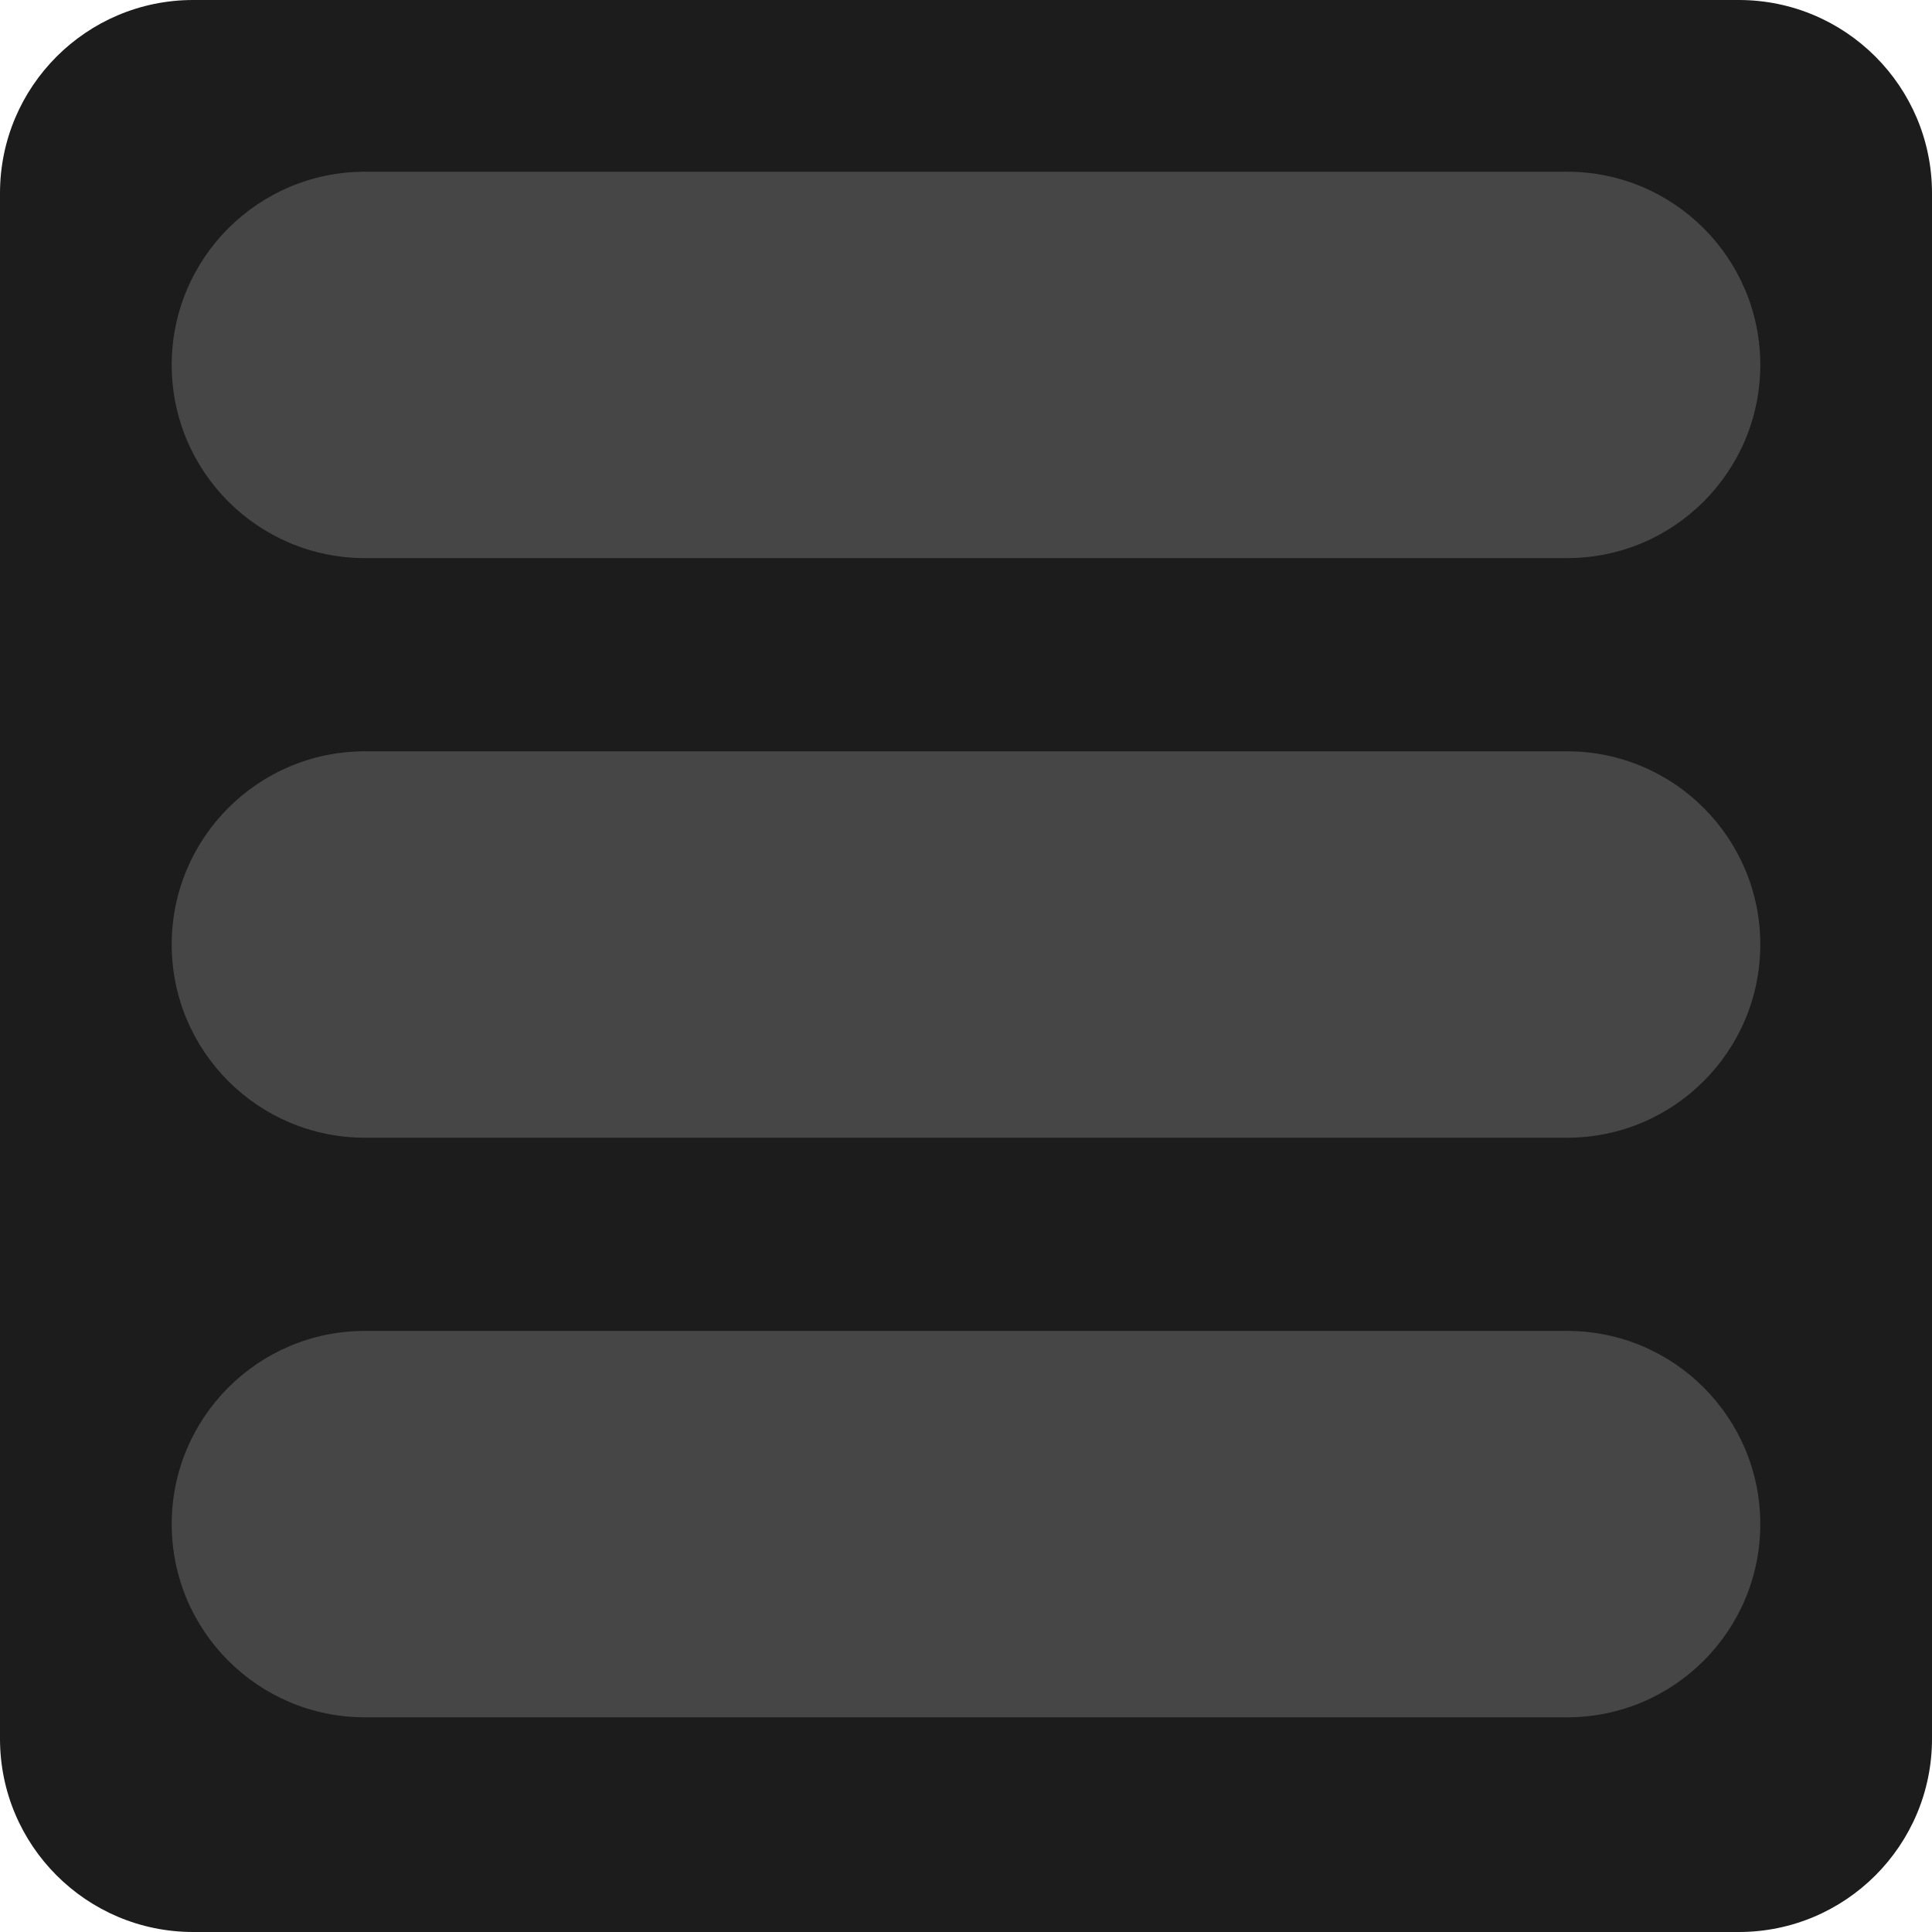 <svg width="50" height="50" viewBox="0 0 50 50" fill="none" xmlns="http://www.w3.org/2000/svg">
<path d="M0 5C0 2.239 2.239 0 5 0H45C47.761 0 50 2.239 50 5V45C50 47.761 47.761 50 45 50H5C2.239 50 0 47.761 0 45V5Z" fill="#1C1C1C"/>
<path d="M4.444 9.444C4.444 6.683 6.683 4.444 9.444 4.444H40.556C43.317 4.444 45.556 6.683 45.556 9.444C45.556 12.206 43.317 14.444 40.556 14.444H9.444C6.683 14.444 4.444 12.206 4.444 9.444Z" fill="#464646"/>
<path d="M4.444 24.444C4.444 21.683 6.683 19.444 9.444 19.444H40.556C43.317 19.444 45.556 21.683 45.556 24.444C45.556 27.206 43.317 29.444 40.556 29.444H9.444C6.683 29.444 4.444 27.206 4.444 24.444Z" fill="#464646"/>
<path d="M4.444 39.444C4.444 36.683 6.683 34.444 9.444 34.444H40.556C43.317 34.444 45.556 36.683 45.556 39.444C45.556 42.206 43.317 44.444 40.556 44.444H9.444C6.683 44.444 4.444 42.206 4.444 39.444Z" fill="#464646"/>
</svg>
